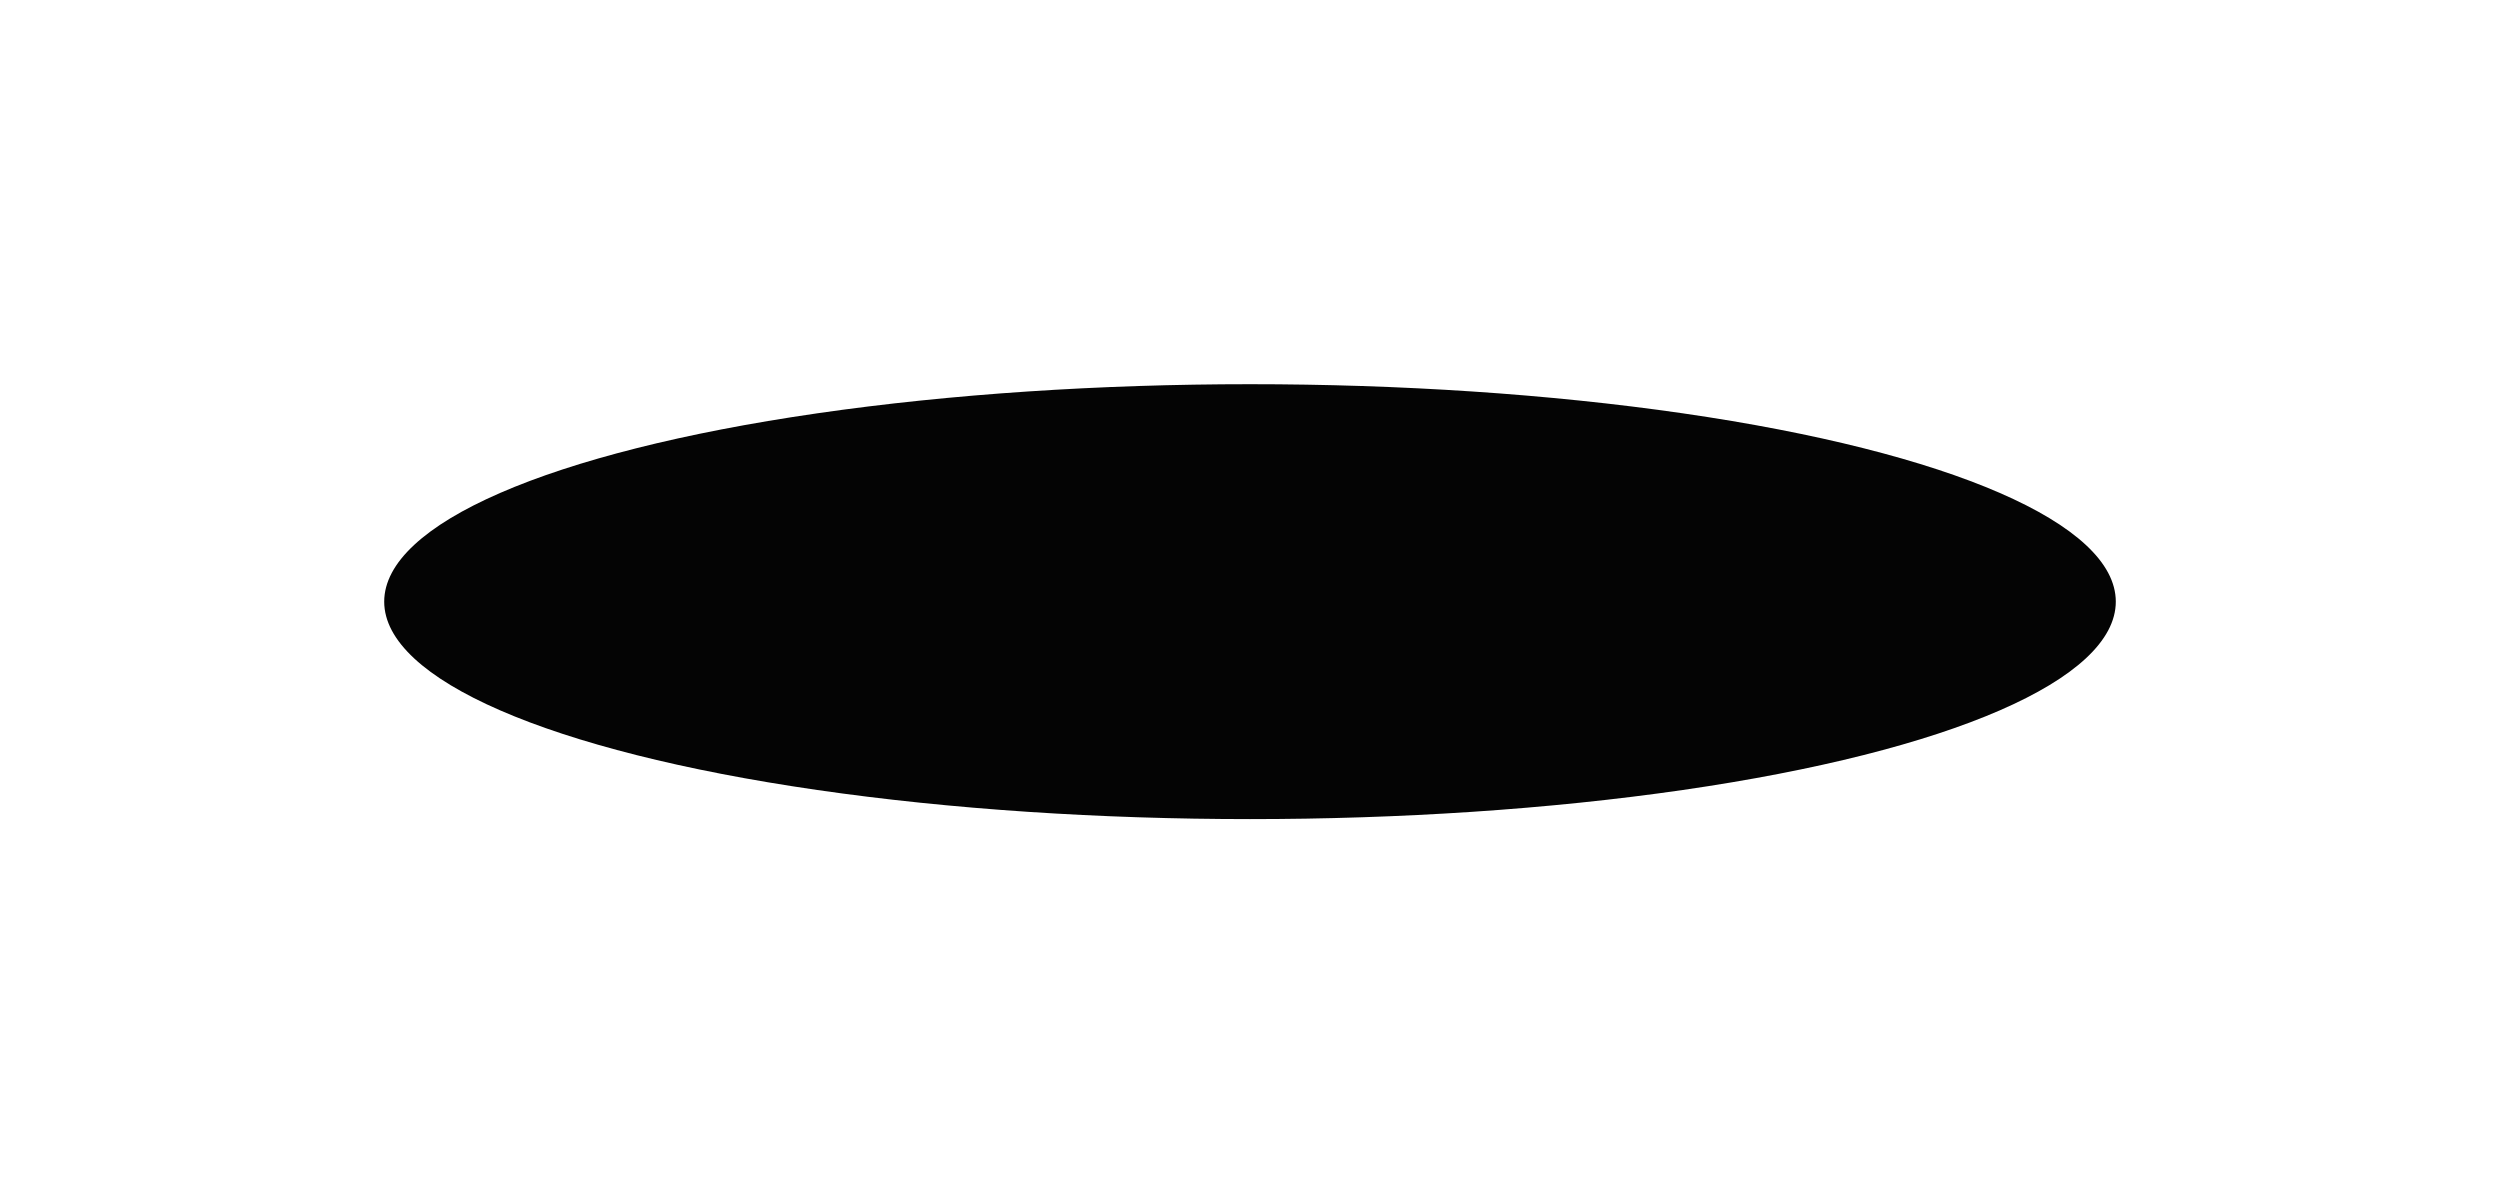 <svg width="937" height="451" viewBox="0 0 937 451" fill="none" xmlns="http://www.w3.org/2000/svg">
<g opacity="0.99">
<g style="mix-blend-mode:multiply" opacity="0.99" filter="url(#filter0_f_15350_8191)">
<ellipse cx="468.5" cy="225.5" rx="324.5" ry="81.5" fill="black"/>
</g>
</g>
<defs>
<filter id="filter0_f_15350_8191" x="0" y="0" width="937" height="451" filterUnits="userSpaceOnUse" color-interpolation-filters="sRGB">
<feFlood flood-opacity="0" result="BackgroundImageFix"/>
<feBlend mode="normal" in="SourceGraphic" in2="BackgroundImageFix" result="shape"/>
<feGaussianBlur stdDeviation="72" result="effect1_foregroundBlur_15350_8191"/>
</filter>
</defs>
</svg>
